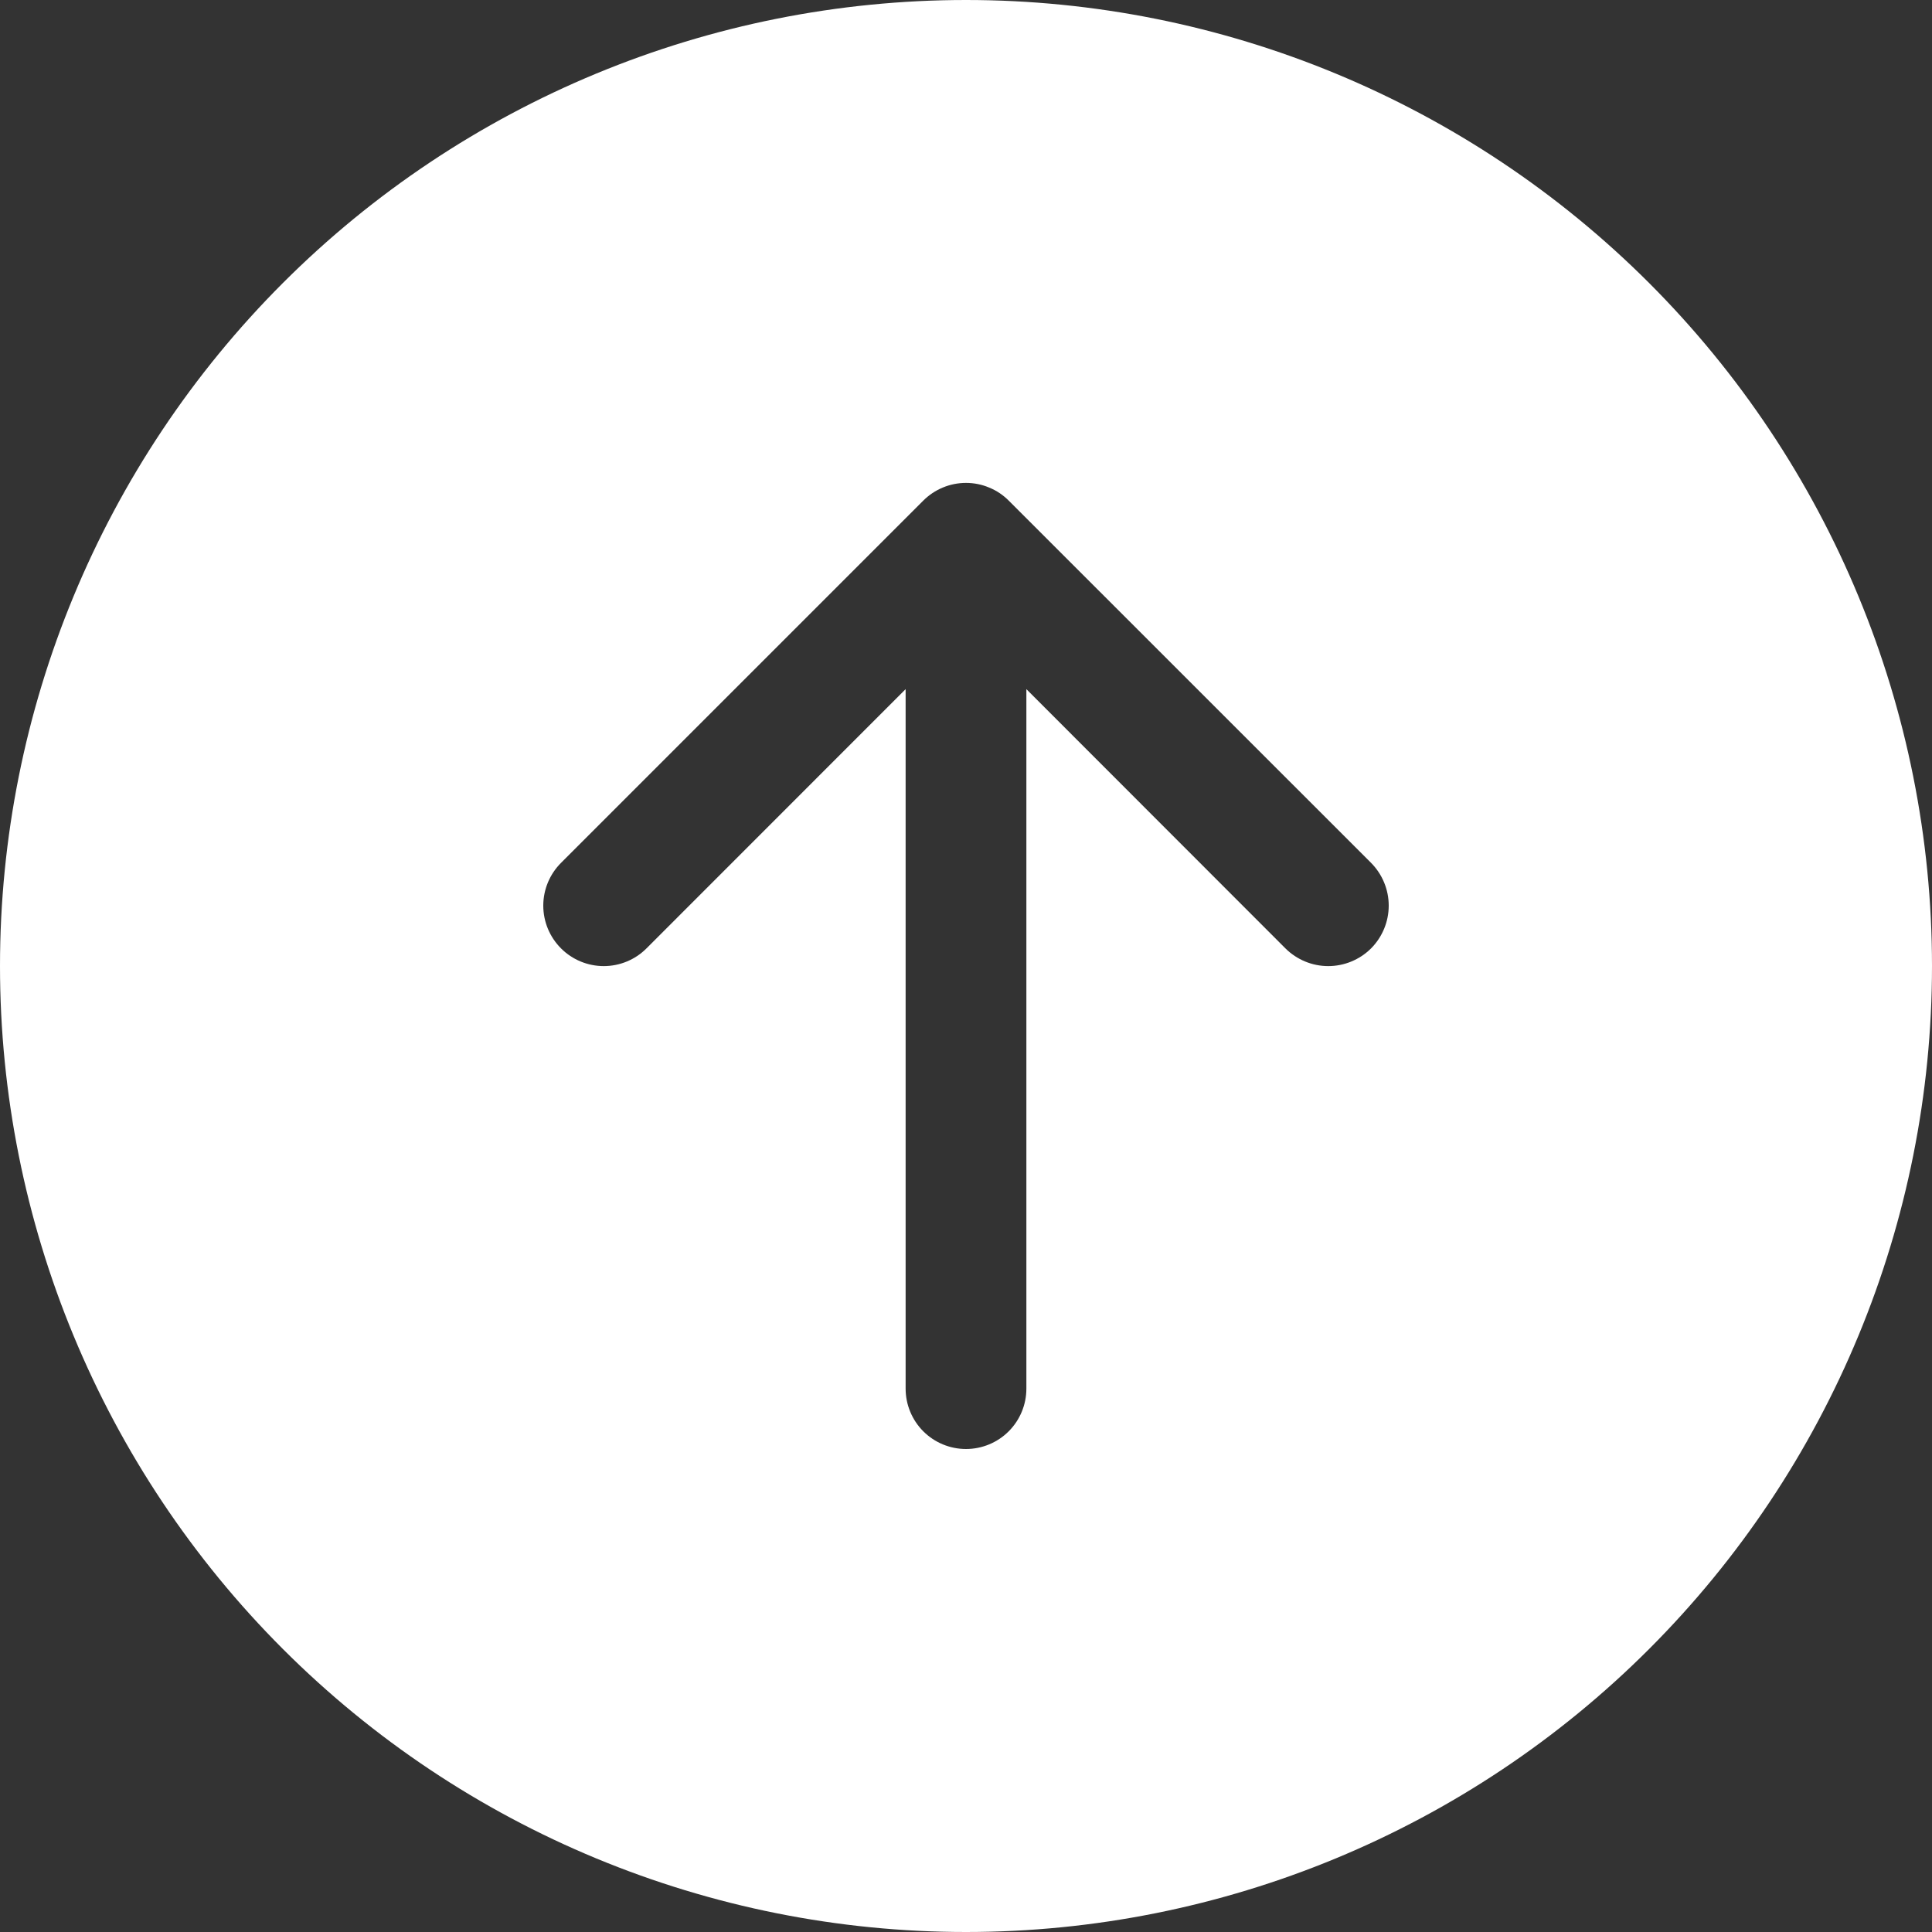 <svg width="20" height="20" viewBox="0 0 20 20" fill="none" xmlns="http://www.w3.org/2000/svg">
<rect x="0" y="0" width="20" height="20" fill="#333333" stroke="none"/>
<path d="M20 10C20 7.348 18.946 4.804 17.071 2.929C15.196 1.054 12.652 0 10 0C7.348 0 4.804 1.054 2.929 2.929C1.054 4.804 0 7.348 0 10C0 12.652 1.054 15.196 2.929 17.071C4.804 18.946 7.348 20 10 20C12.652 20 15.196 18.946 17.071 17.071C18.946 15.196 20 12.652 20 10ZM10.625 14.375C10.625 14.541 10.559 14.7 10.442 14.817C10.325 14.934 10.166 15 10 15C9.834 15 9.675 14.934 9.558 14.817C9.441 14.7 9.375 14.541 9.375 14.375V7.134L6.692 9.818C6.575 9.935 6.416 10.001 6.25 10.001C6.084 10.001 5.925 9.935 5.808 9.818C5.69 9.7 5.624 9.541 5.624 9.375C5.624 9.209 5.69 9.05 5.808 8.932L9.557 5.183C9.616 5.124 9.685 5.078 9.76 5.047C9.836 5.015 9.918 4.999 10 4.999C10.082 4.999 10.164 5.015 10.239 5.047C10.316 5.078 10.384 5.124 10.443 5.183L14.193 8.932C14.31 9.05 14.376 9.209 14.376 9.375C14.376 9.541 14.31 9.7 14.193 9.818C14.075 9.935 13.916 10.001 13.75 10.001C13.584 10.001 13.425 9.935 13.307 9.818L10.625 7.134V14.375Z" fill="#FFF"/>
</svg>
